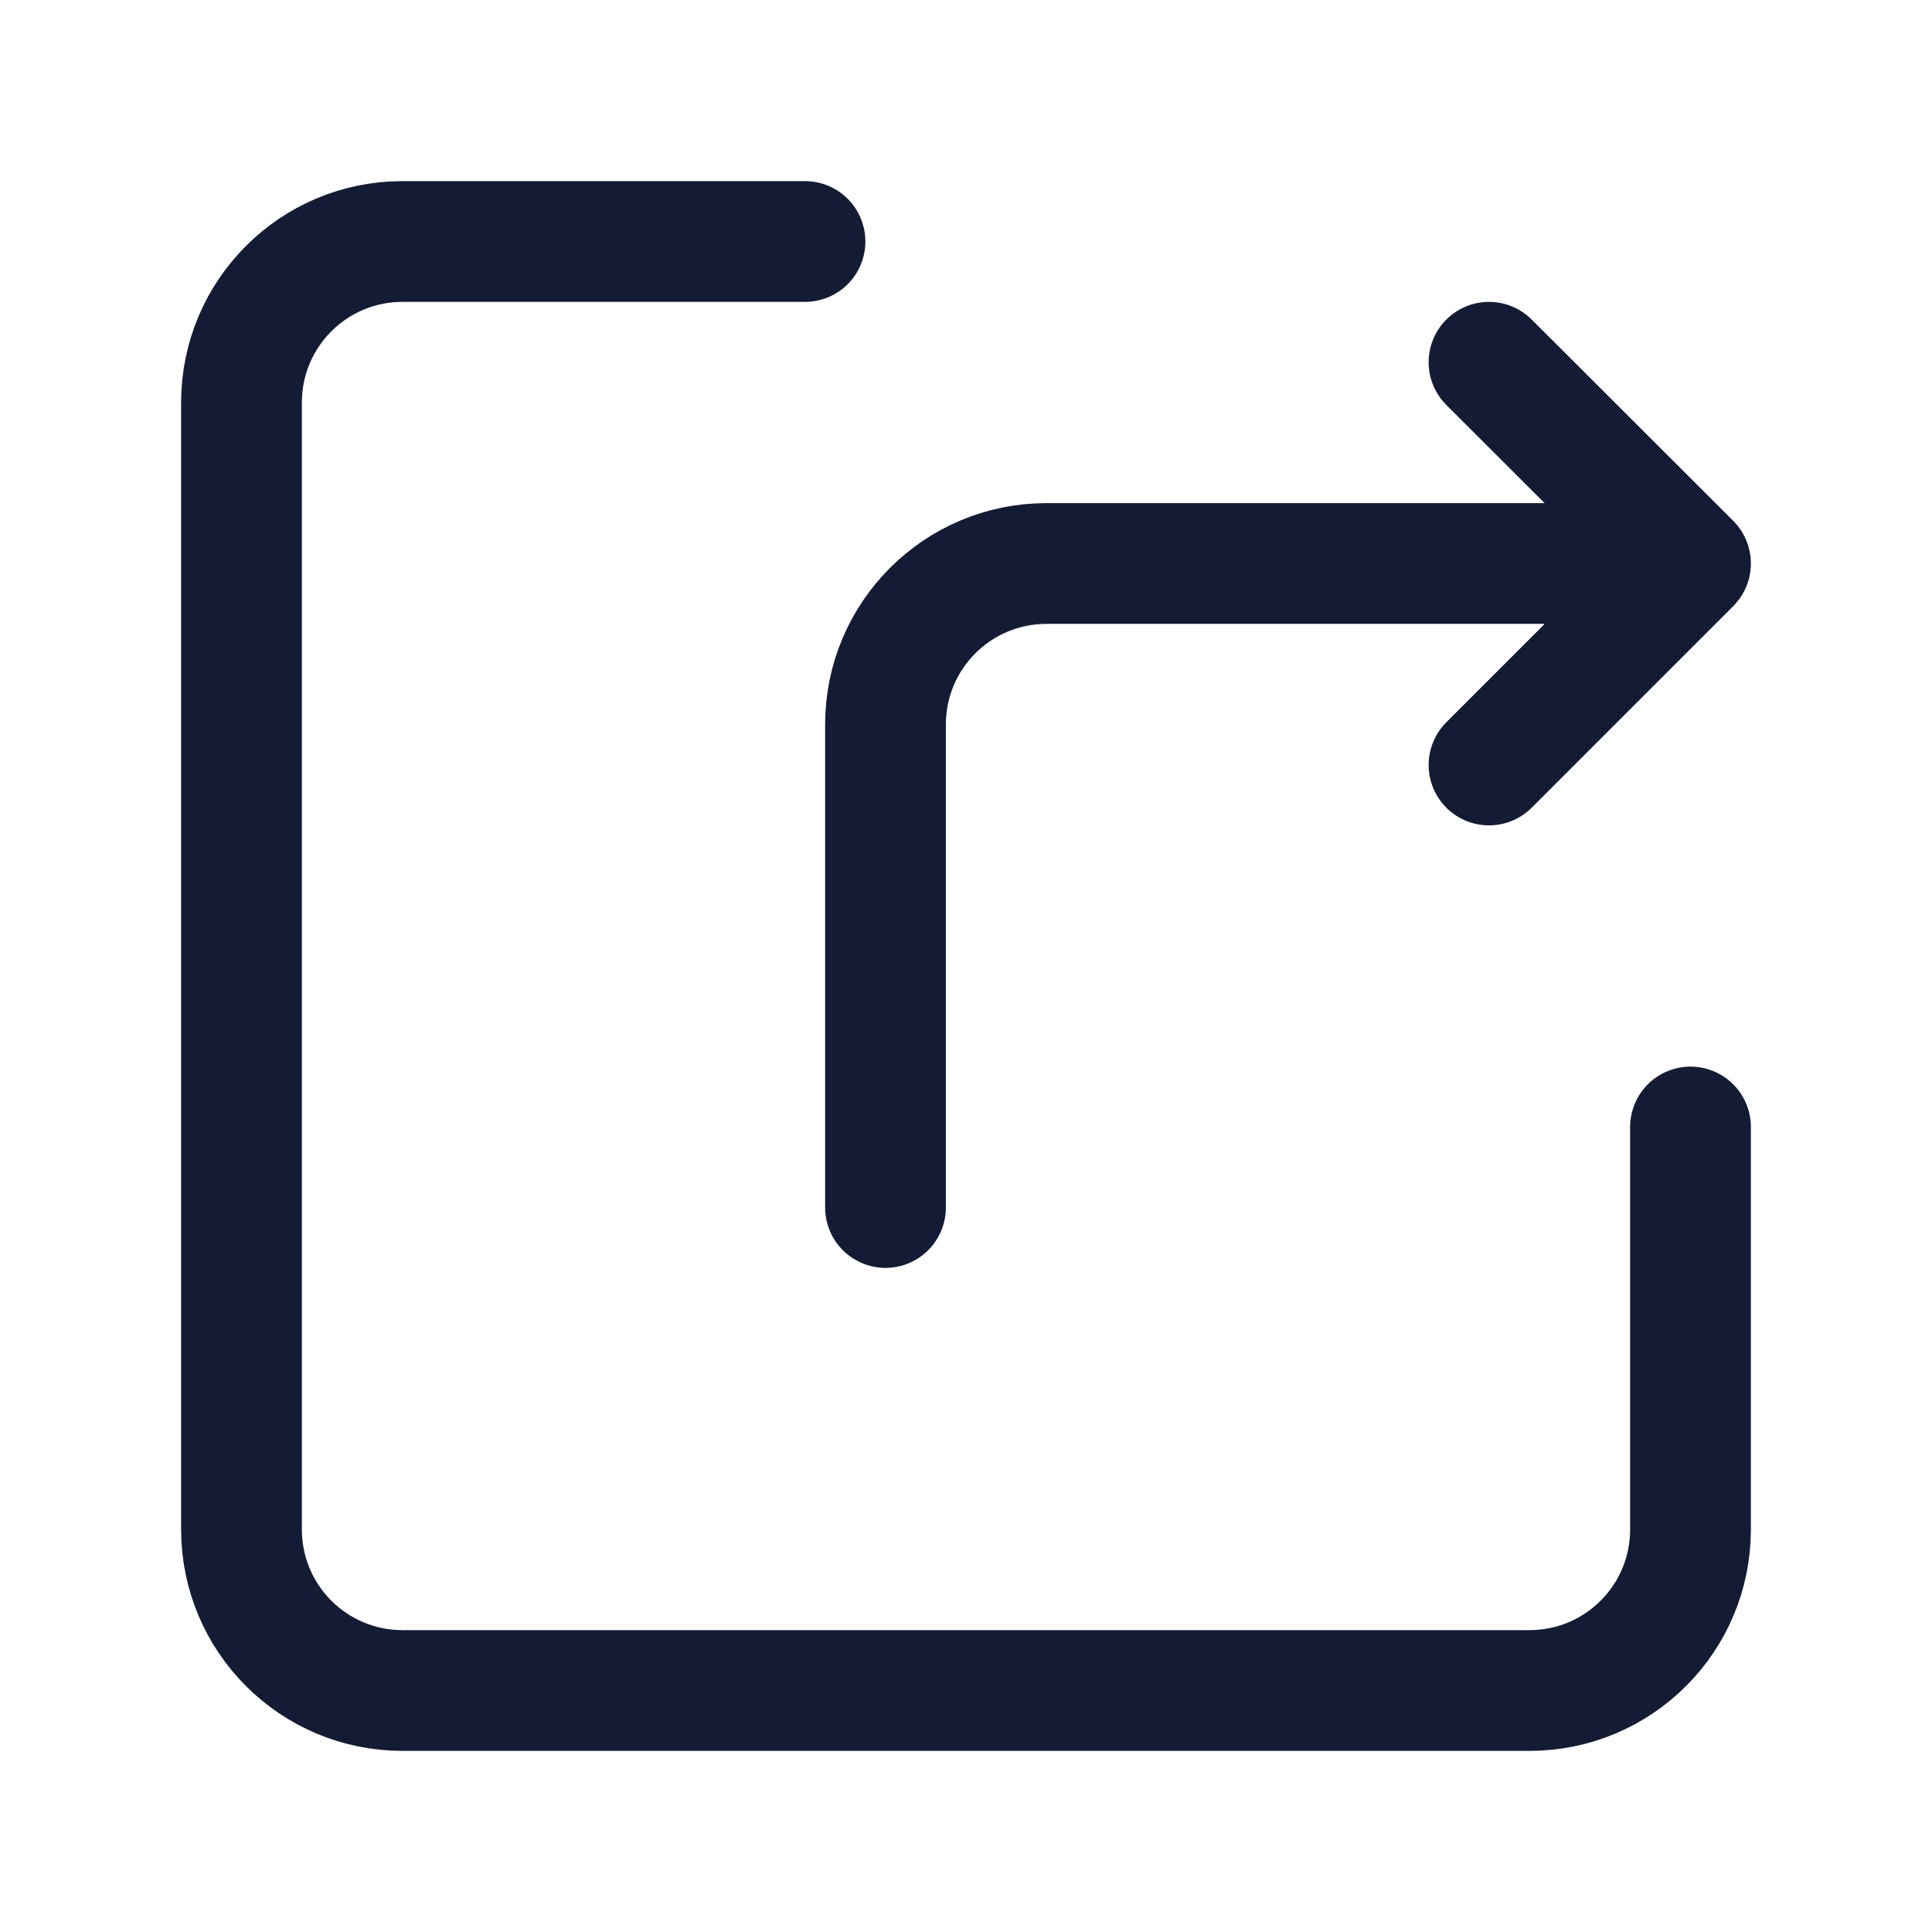 <svg width="24" height="24" viewBox="0 0 24 24" fill="none" xmlns="http://www.w3.org/2000/svg">
<path d="M10 3L5 3C3.895 3 3 3.895 3 5V19C3 20.105 3.895 21 5 21H19C20.105 21 21 20.105 21 19V14" stroke="#141B34" stroke-width="1.5" stroke-linecap="round" stroke-linejoin="round"/>
<path d="M18.497 4.5L21 7L18.497 9.503M11 15L11 9C11 7.895 11.895 7 13 7H20.498" stroke="#141B34" stroke-width="1.5" stroke-linecap="round" stroke-linejoin="round"/>
</svg>
